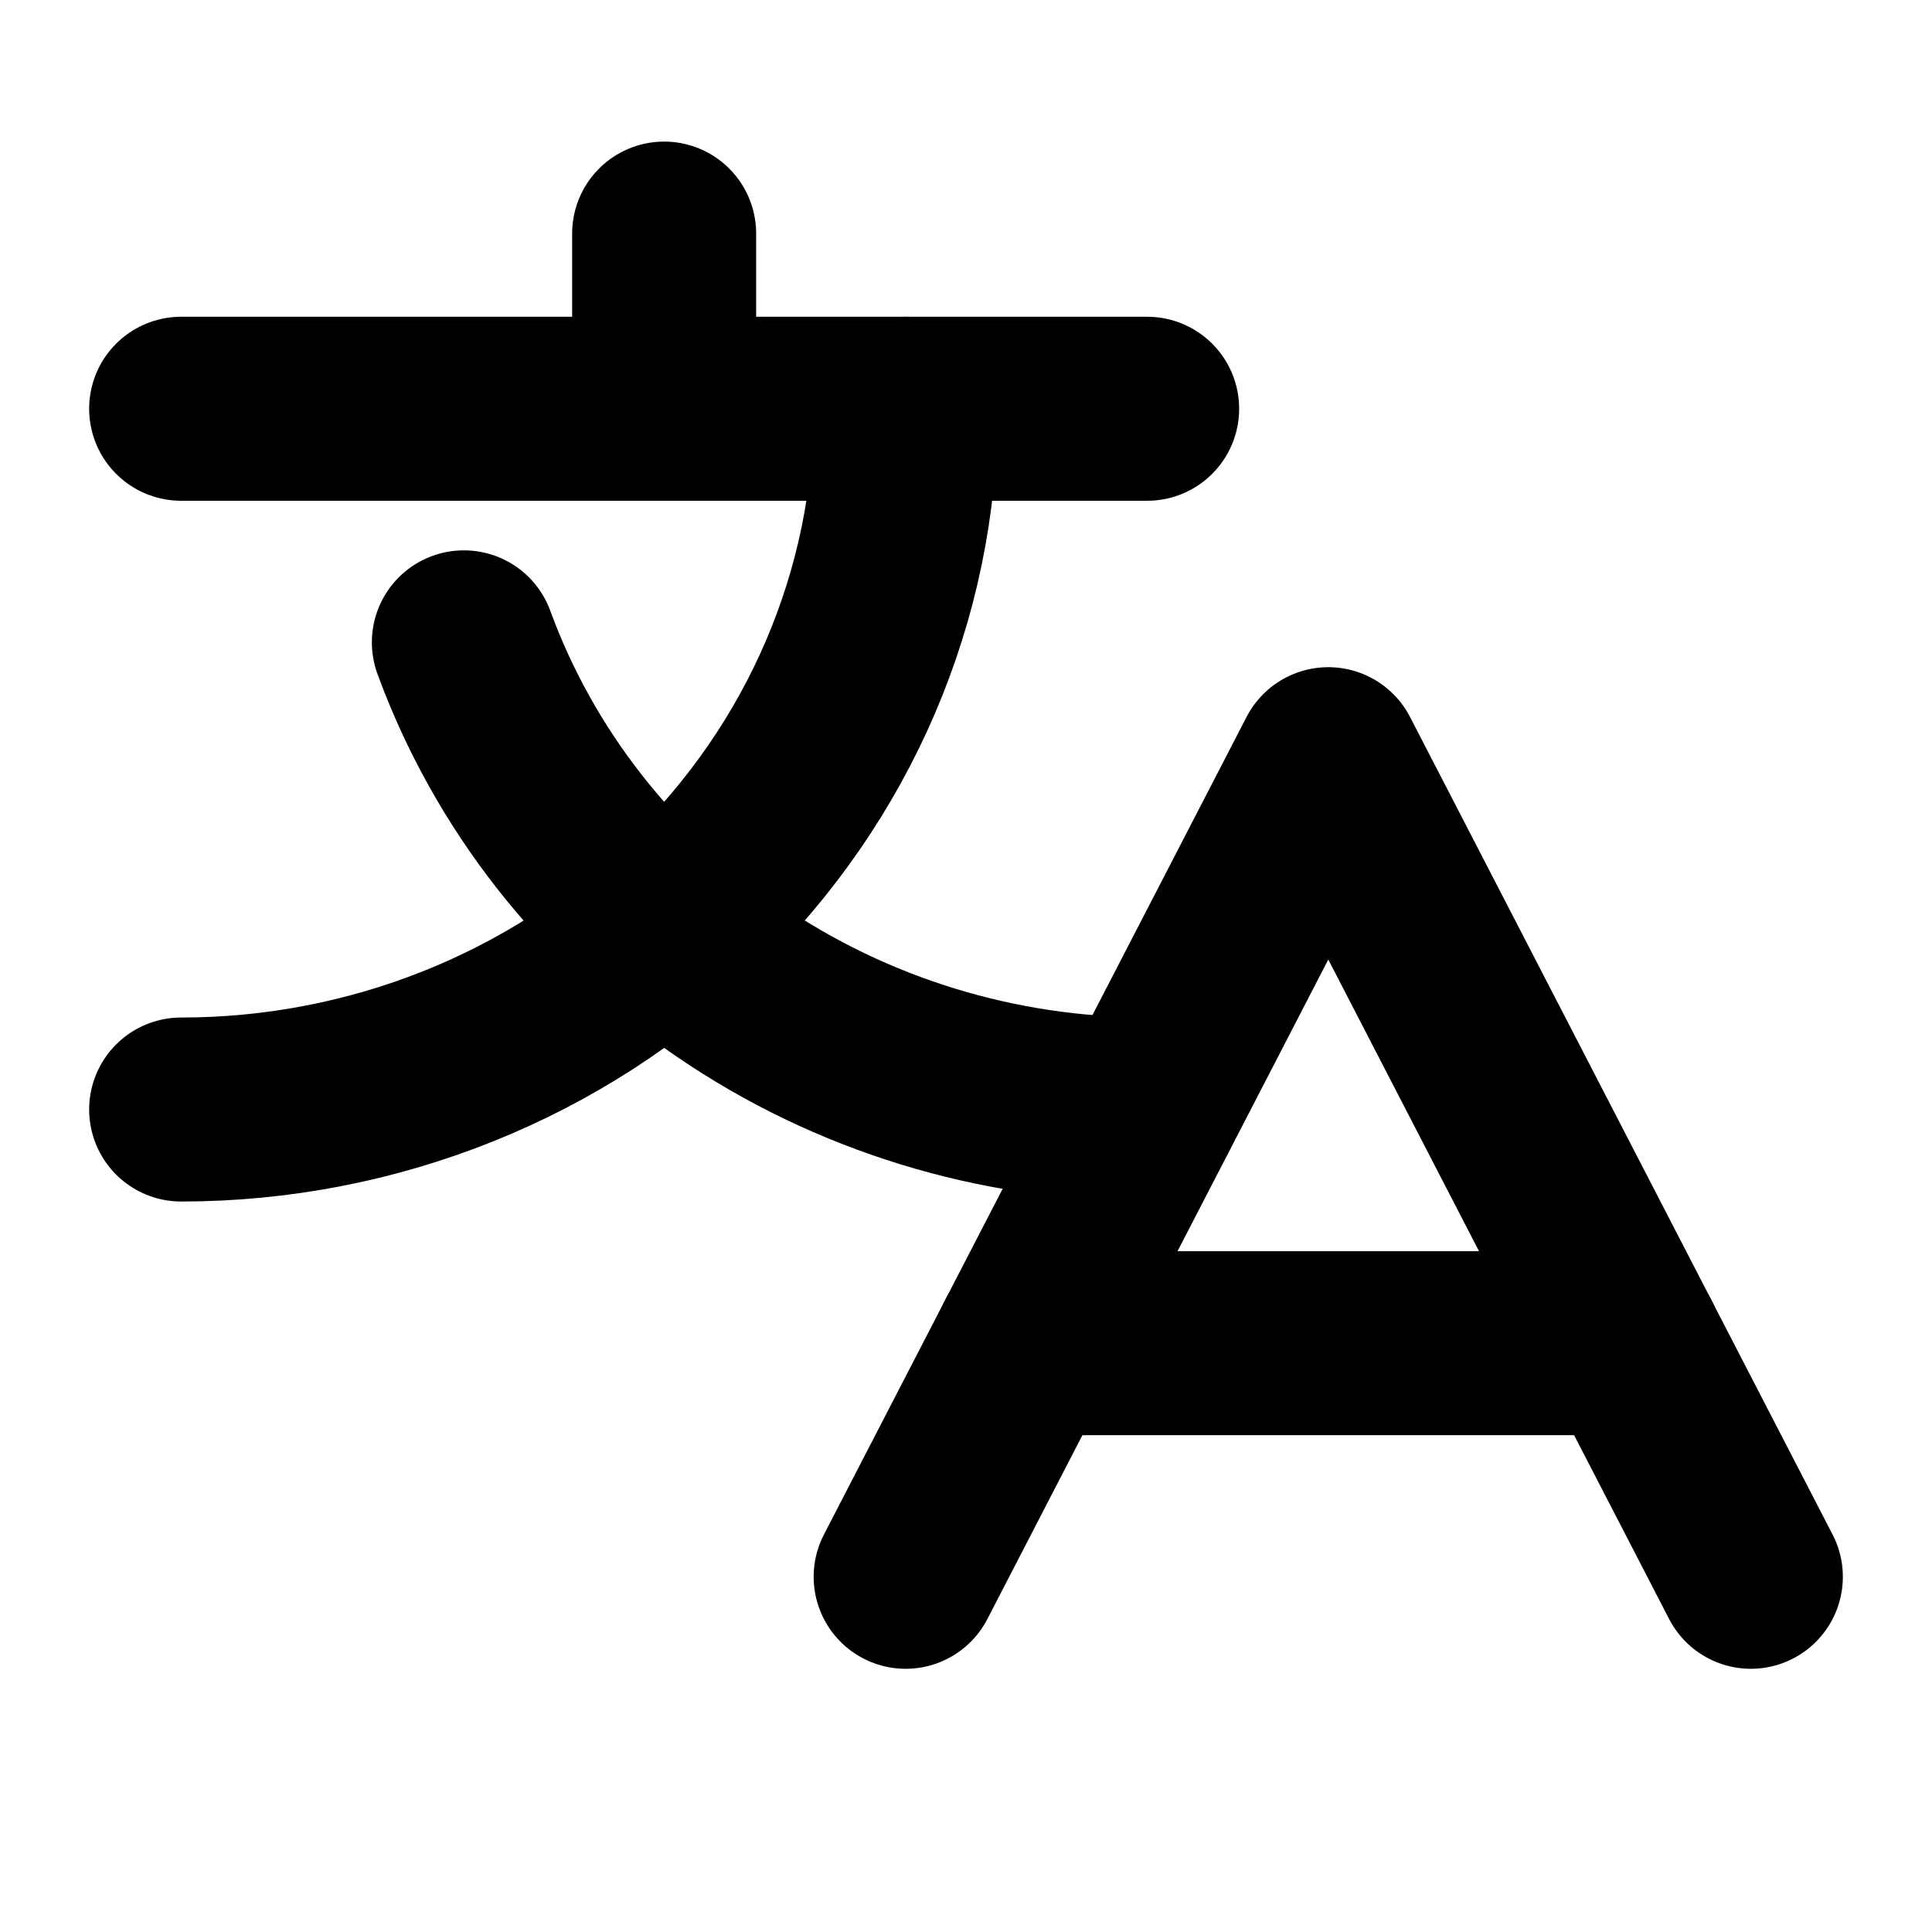 <svg width="21" height="21" viewBox="0 0 21 21" fill="none" xmlns="http://www.w3.org/2000/svg">
<path d="M19.031 17.139L14.438 8.252L9.844 17.139" stroke="black" stroke-width="2" stroke-linecap="round" stroke-linejoin="round"/>
<path d="M11.156 14.6H17.719" stroke="black" stroke-width="2" stroke-linecap="round" stroke-linejoin="round"/>
<path d="M7.219 2.539V4.443" stroke="black" stroke-width="2" stroke-linecap="round" stroke-linejoin="round"/>
<path d="M1.969 4.443H12.469" stroke="black" stroke-width="2" stroke-linecap="round" stroke-linejoin="round"/>
<path d="M9.844 4.443C9.844 6.464 9.014 8.401 7.537 9.83C6.06 11.258 4.057 12.06 1.969 12.06" stroke="black" stroke-width="2" stroke-linecap="round" stroke-linejoin="round"/>
<path d="M5.042 6.982C5.586 8.467 6.592 9.752 7.922 10.661C9.252 11.57 10.84 12.058 12.468 12.058" stroke="black" stroke-width="2" stroke-linecap="round" stroke-linejoin="round"/>
</svg>
